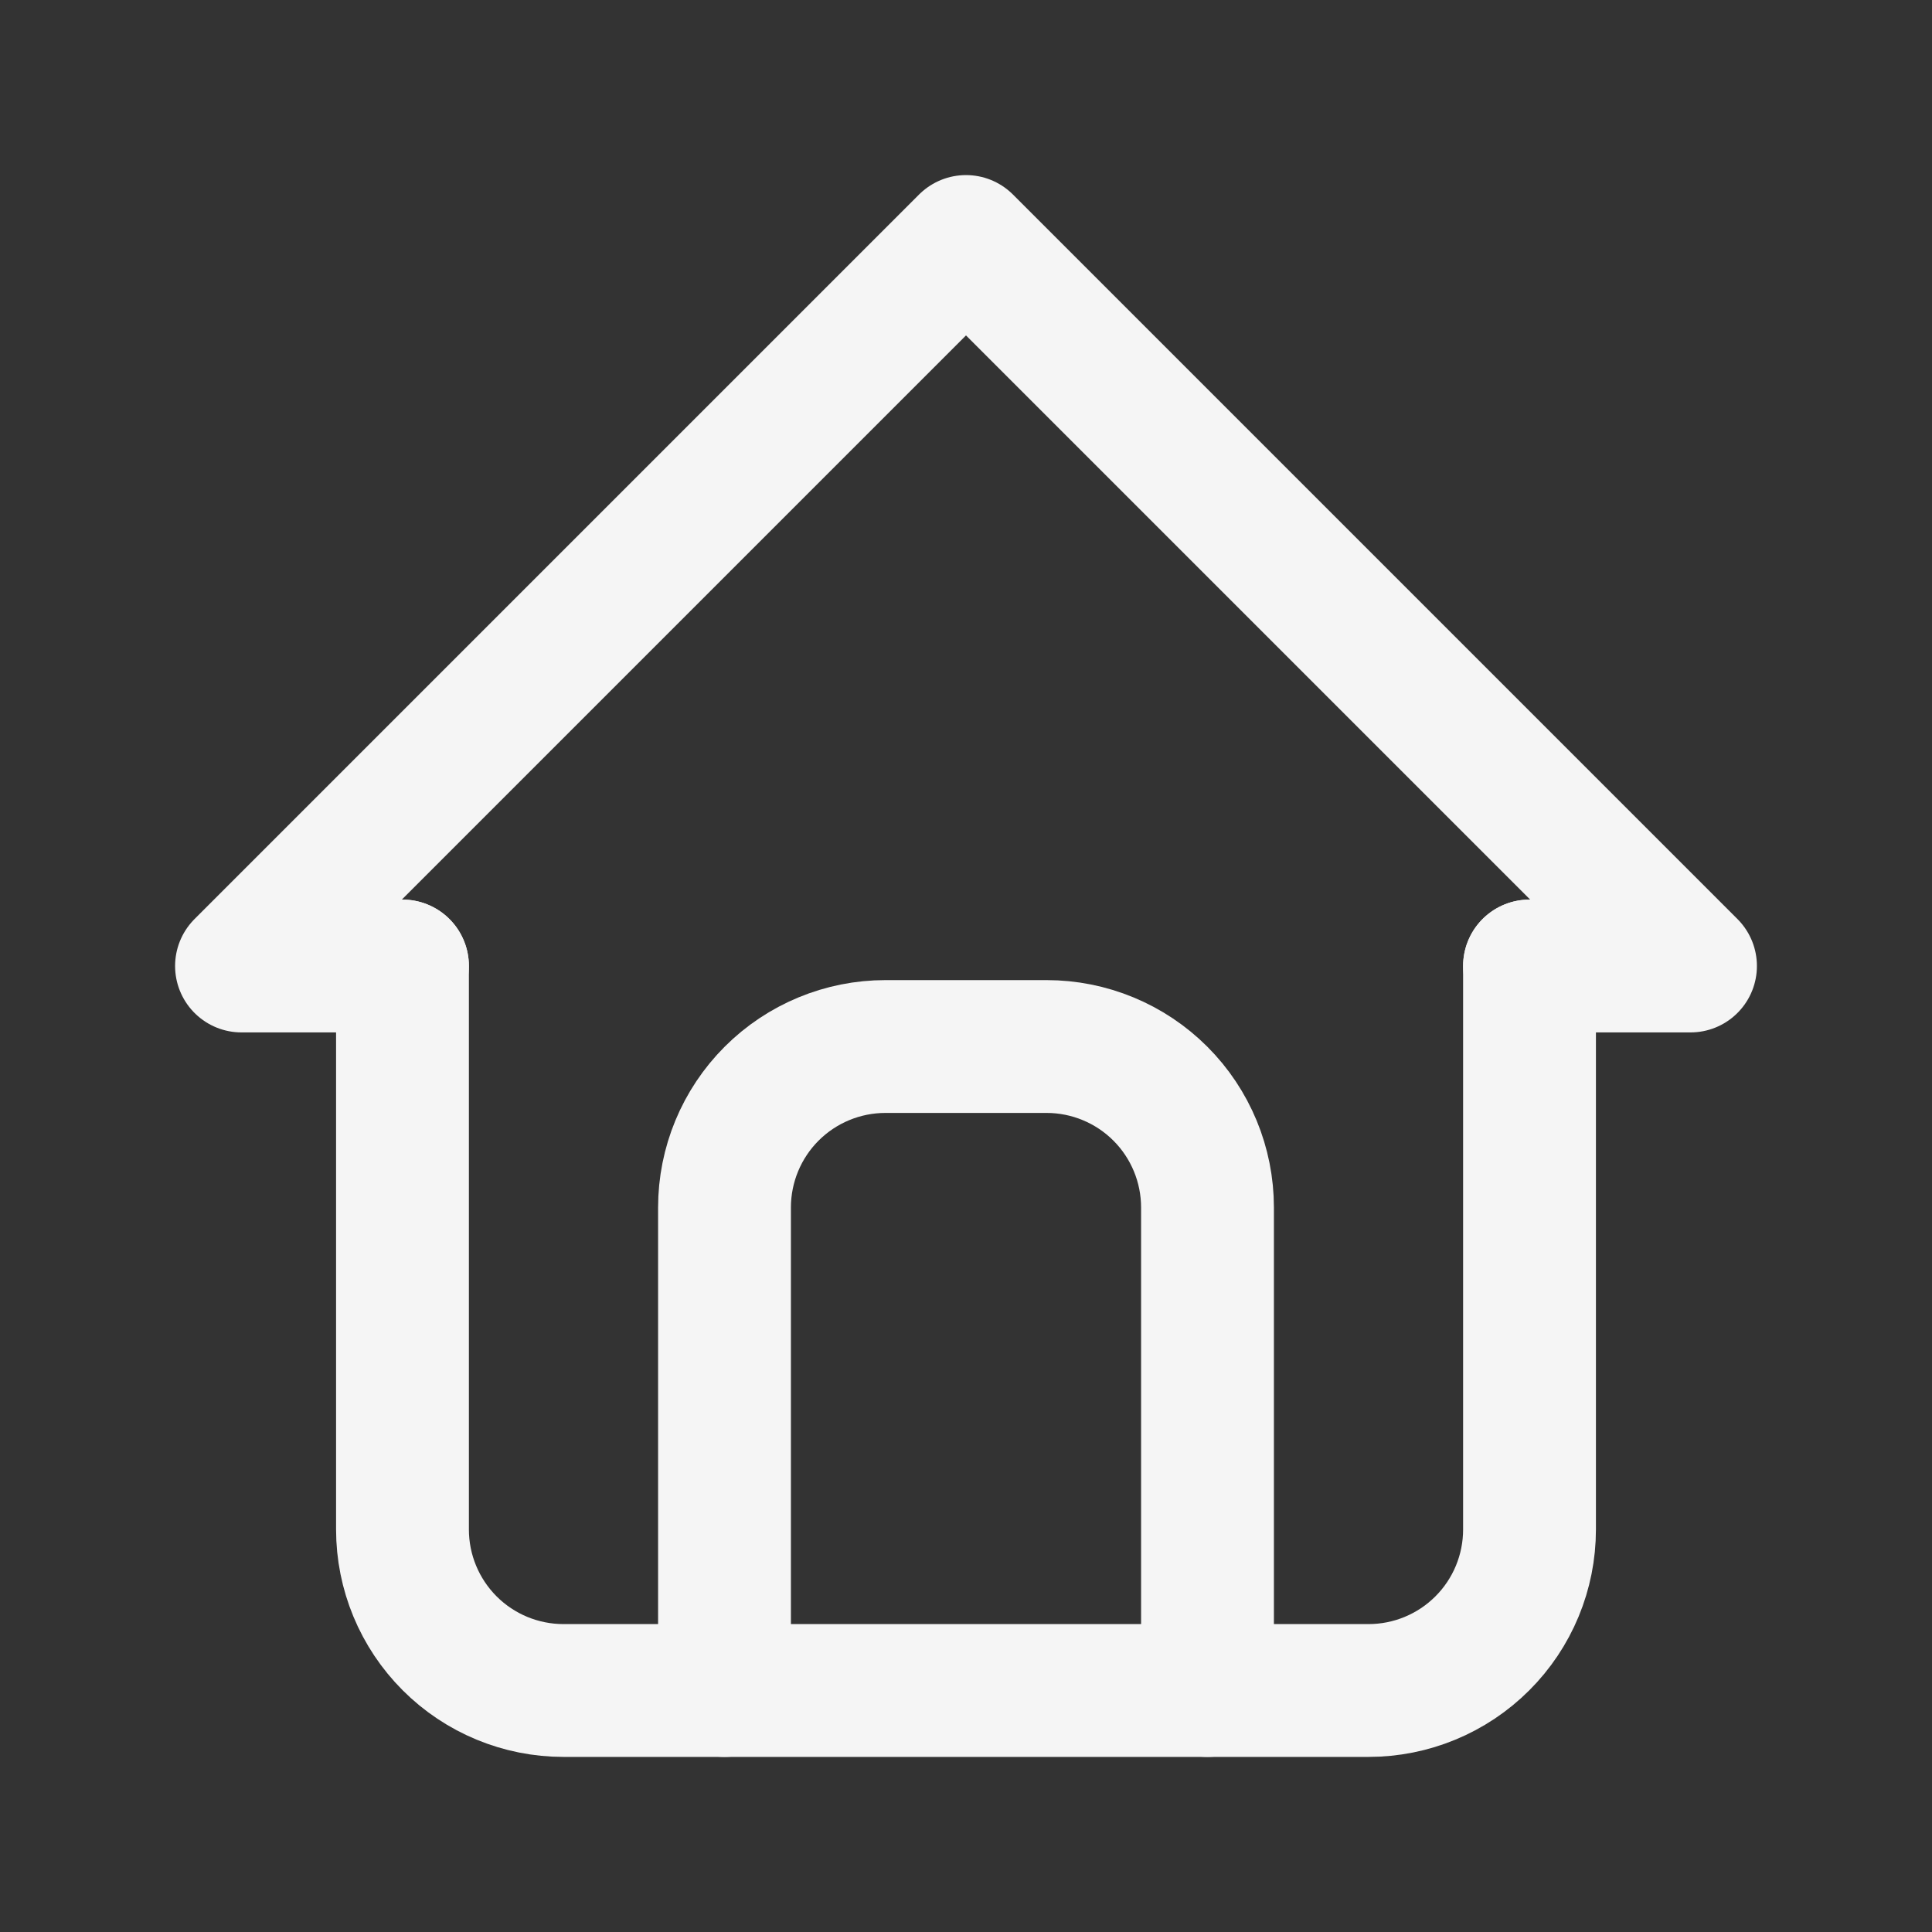 <svg width="40" height="40" viewBox="0 0 40 40" fill="none" xmlns="http://www.w3.org/2000/svg">
<rect x="0" y="0" width="40" height="40" fill="#333333" stroke="none"/>
<g clip-path="url(#clip0_494_2719)">
<path d="M8.333 20H5L20 5L35 20H31.667" stroke="#F5F5F5" stroke-width="2.75" stroke-linecap="round" stroke-linejoin="round"/>
<path d="M8.333 20V31.667C8.333 32.551 8.685 33.399 9.31 34.024C9.935 34.649 10.783 35 11.667 35H28.333C29.217 35 30.065 34.649 30.69 34.024C31.316 33.399 31.667 32.551 31.667 31.667V20" stroke="#F5F5F5" stroke-width="2.75" stroke-linecap="round" stroke-linejoin="round"/>
<path d="M15 35V25C15 24.116 15.351 23.268 15.976 22.643C16.601 22.018 17.449 21.667 18.333 21.667H21.667C22.551 21.667 23.399 22.018 24.024 22.643C24.649 23.268 25 24.116 25 25V35" stroke="#F5F5F5" stroke-width="2.75" stroke-linecap="round" stroke-linejoin="round"/>
</g>
<defs>
<clipPath id="clip0_494_2719">
<rect width="40" height="40" fill="white"/>
</clipPath>
</defs>
</svg>
